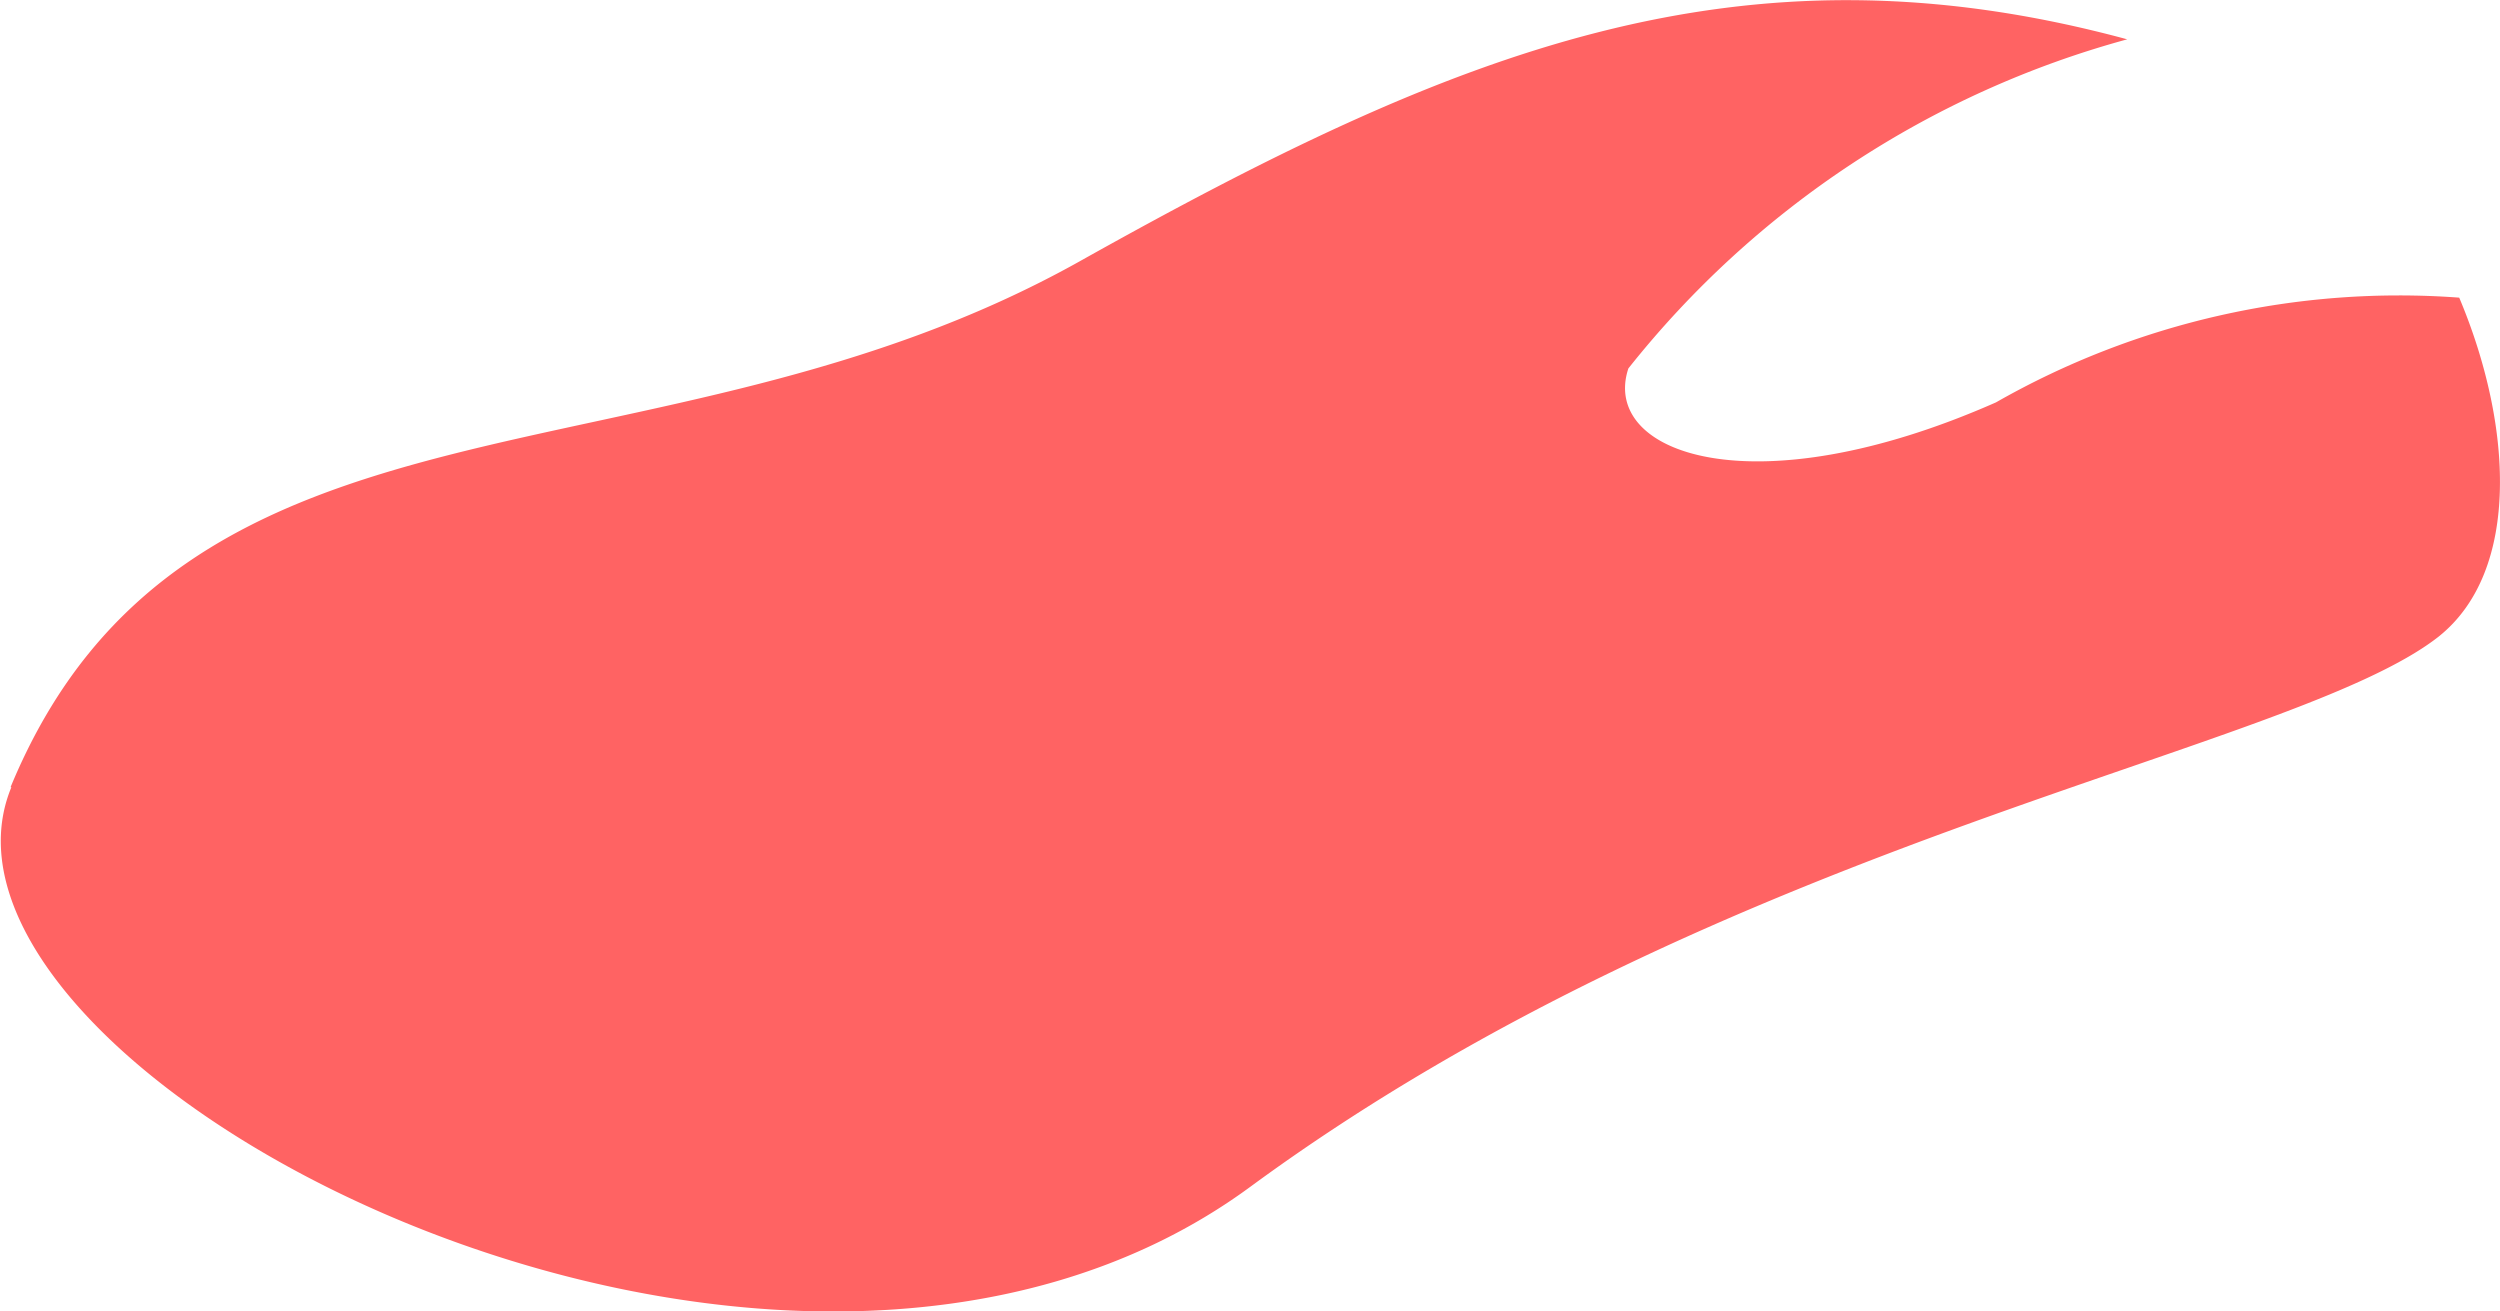<svg xmlns="http://www.w3.org/2000/svg" width="12.078" height="6.335" viewBox="0 0 12.078 6.335">
  <path id="_trash04" data-name=" trash04" d="M112.543,30.813c.847-2.049,3.116-1.393,5.166-2.541,1.812-1.015,3.186-1.579,5.06-1.072a4.63,4.63,0,0,0-2.41,1.59c-.136.411.6.683,1.776.164a3.932,3.932,0,0,1,2.238-.506c.257.61.3,1.32-.1,1.638-.711.558-3.445.972-5.741,2.658s-6.55-.563-5.985-1.931" transform="translate(-112.492 -27.01)" fill="#ff6363"/>
</svg>
